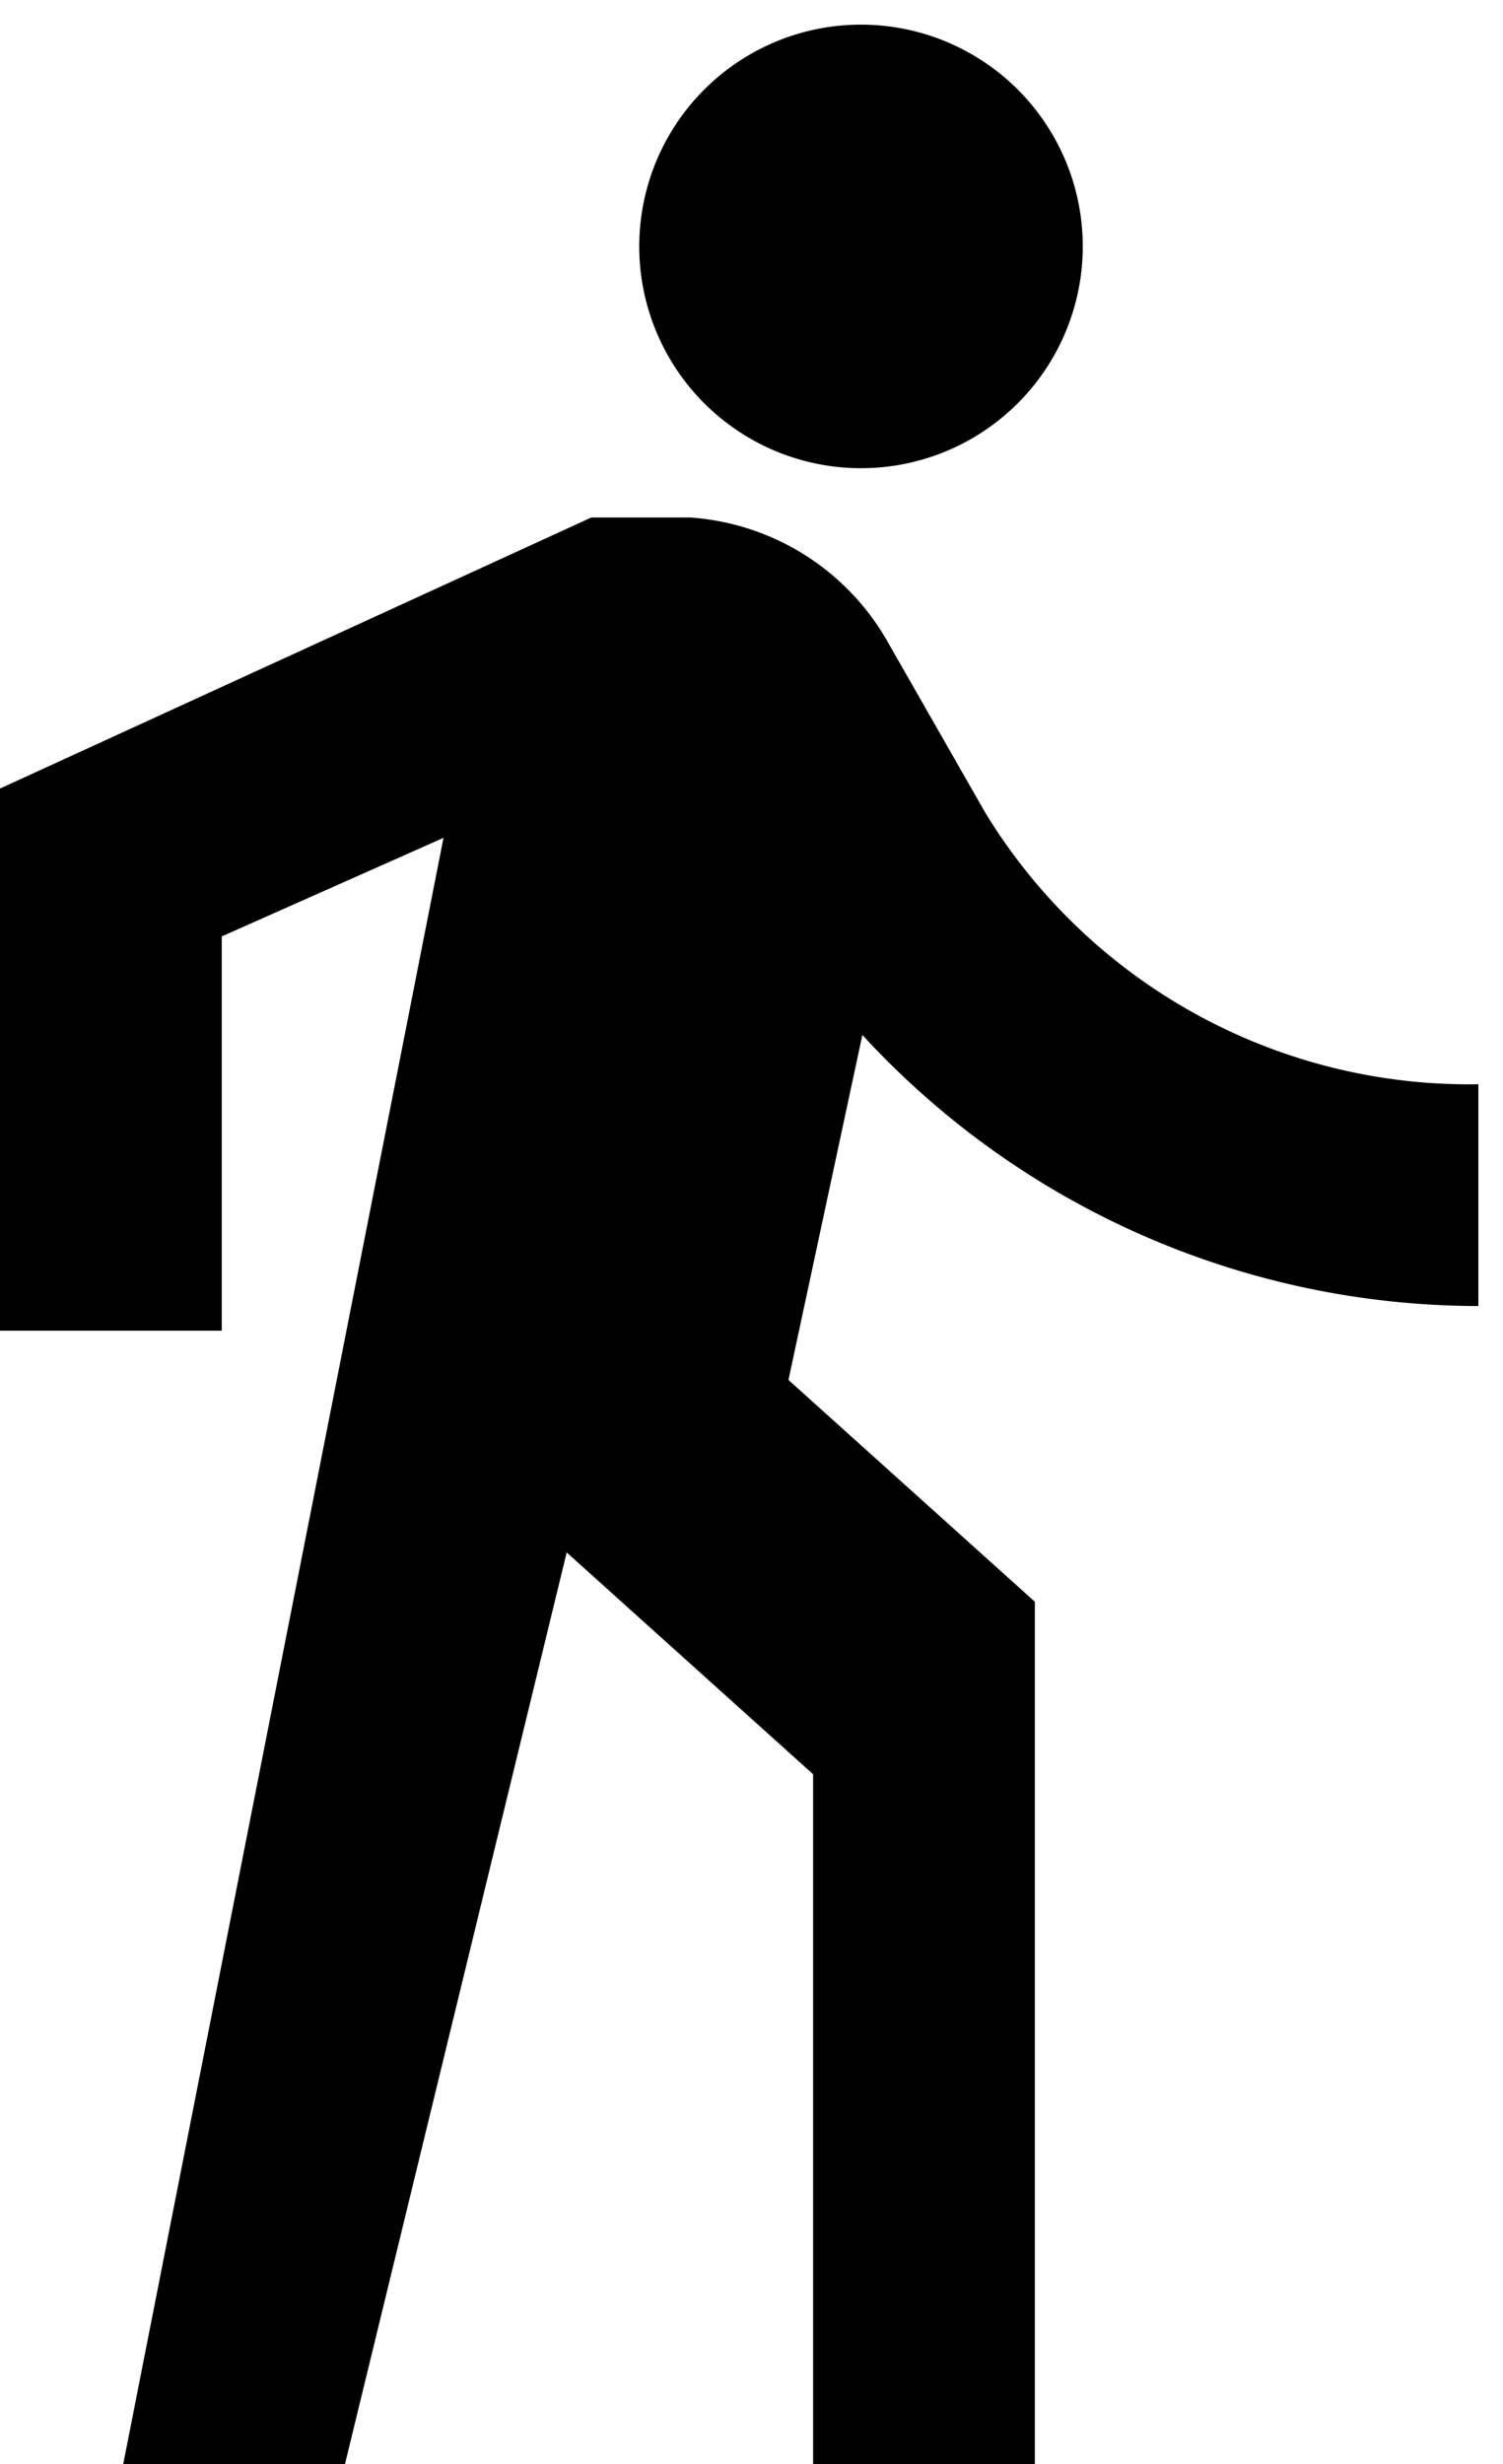 <svg xmlns="http://www.w3.org/2000/svg" viewBox="0 0 61 100"><path d="M35 19a9 9 0 1 0-9-10 9 9 0 0 0 9 10zM18 34L5 100h9l9-37 10 9v28h9V65l-10-9 3-14a34 34 0 0 0 25 11v-9a23 23 0 0 1-20-11l-4-7a10 10 0 0 0-8-5h-4L0 32v22h9V38l9-4"/></svg>
